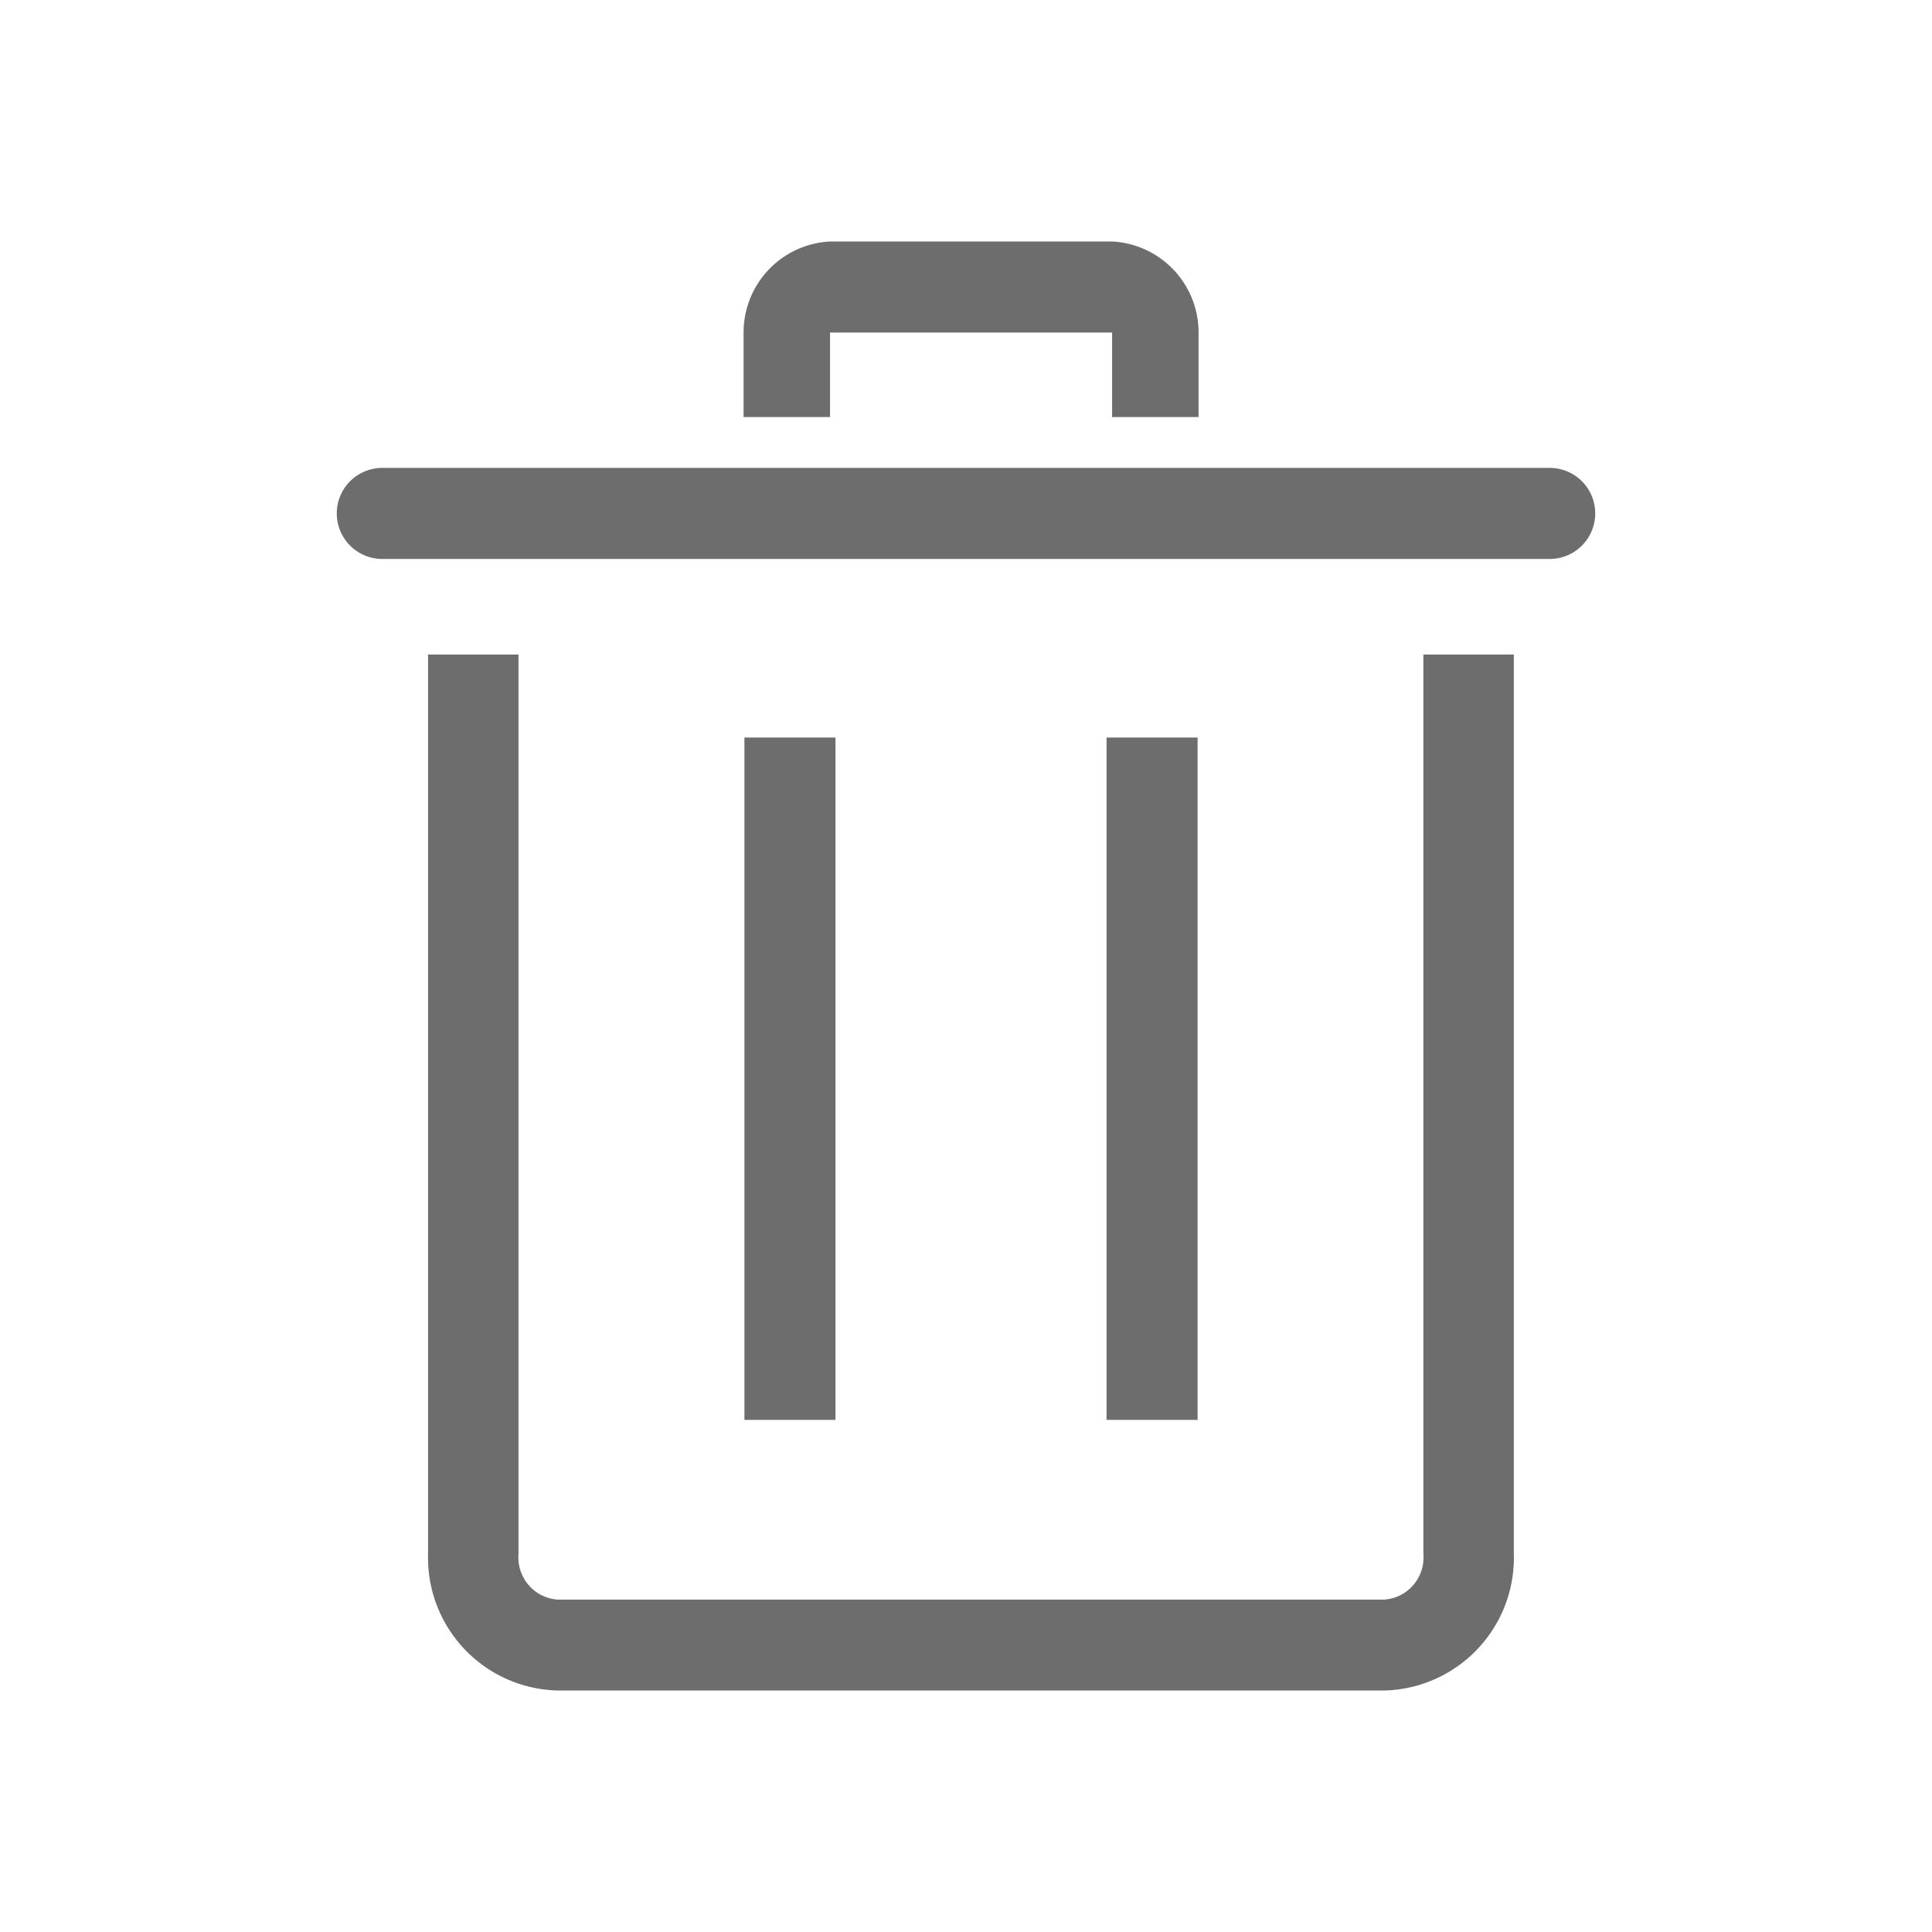 <svg xmlns="http://www.w3.org/2000/svg" width="16" height="16" viewBox="0 0 16 16">
  <g id="그룹_1988" data-name="그룹 1988" transform="translate(-247 -482)">
    <rect id="사각형_1547" data-name="사각형 1547" width="16" height="16" transform="translate(247 482)" fill="none" opacity="0.5"/>
    <g id="그룹_1981" data-name="그룹 1981" transform="translate(-7986.527 -2041)">
      <path id="패스_292" data-name="패스 292" d="M13.921,19.809H7.071A1.1,1.1,0,0,1,6,18.679V11.23h.749v7.449a.352.352,0,0,0,.083.256.348.348,0,0,0,.239.121h6.85a.348.348,0,0,0,.239-.121.352.352,0,0,0,.083-.256V11.23h.749v7.449A1.1,1.1,0,0,1,13.921,19.809Z" transform="translate(8231.072 2517.191)" fill="#6d6d6d"/>
      <path id="패스_293" data-name="패스 293" d="M14.043,7.754H4.375a.377.377,0,0,1,0-.754h9.668a.377.377,0,0,1,0,.754Z" transform="translate(8232.318 2519.875)" fill="#6d6d6d"/>
      <path id="패스_294" data-name="패스 294" d="M21,13h.754v5.651H21Z" transform="translate(8221.691 2516.108)" fill="#6d6d6d"/>
      <path id="패스_295" data-name="패스 295" d="M13,13h.754v5.651H13Z" transform="translate(8226.692 2516.108)" fill="#6d6d6d"/>
      <path id="패스_296" data-name="패스 296" d="M16.768,3.454h-.716v-.7H13.716v.7H13v-.7A.754.754,0,0,1,13.716,2h2.336a.754.754,0,0,1,.716.754Z" transform="translate(8226.685 2523)" fill="#6d6d6d"/>
    </g>
  </g>
</svg>
